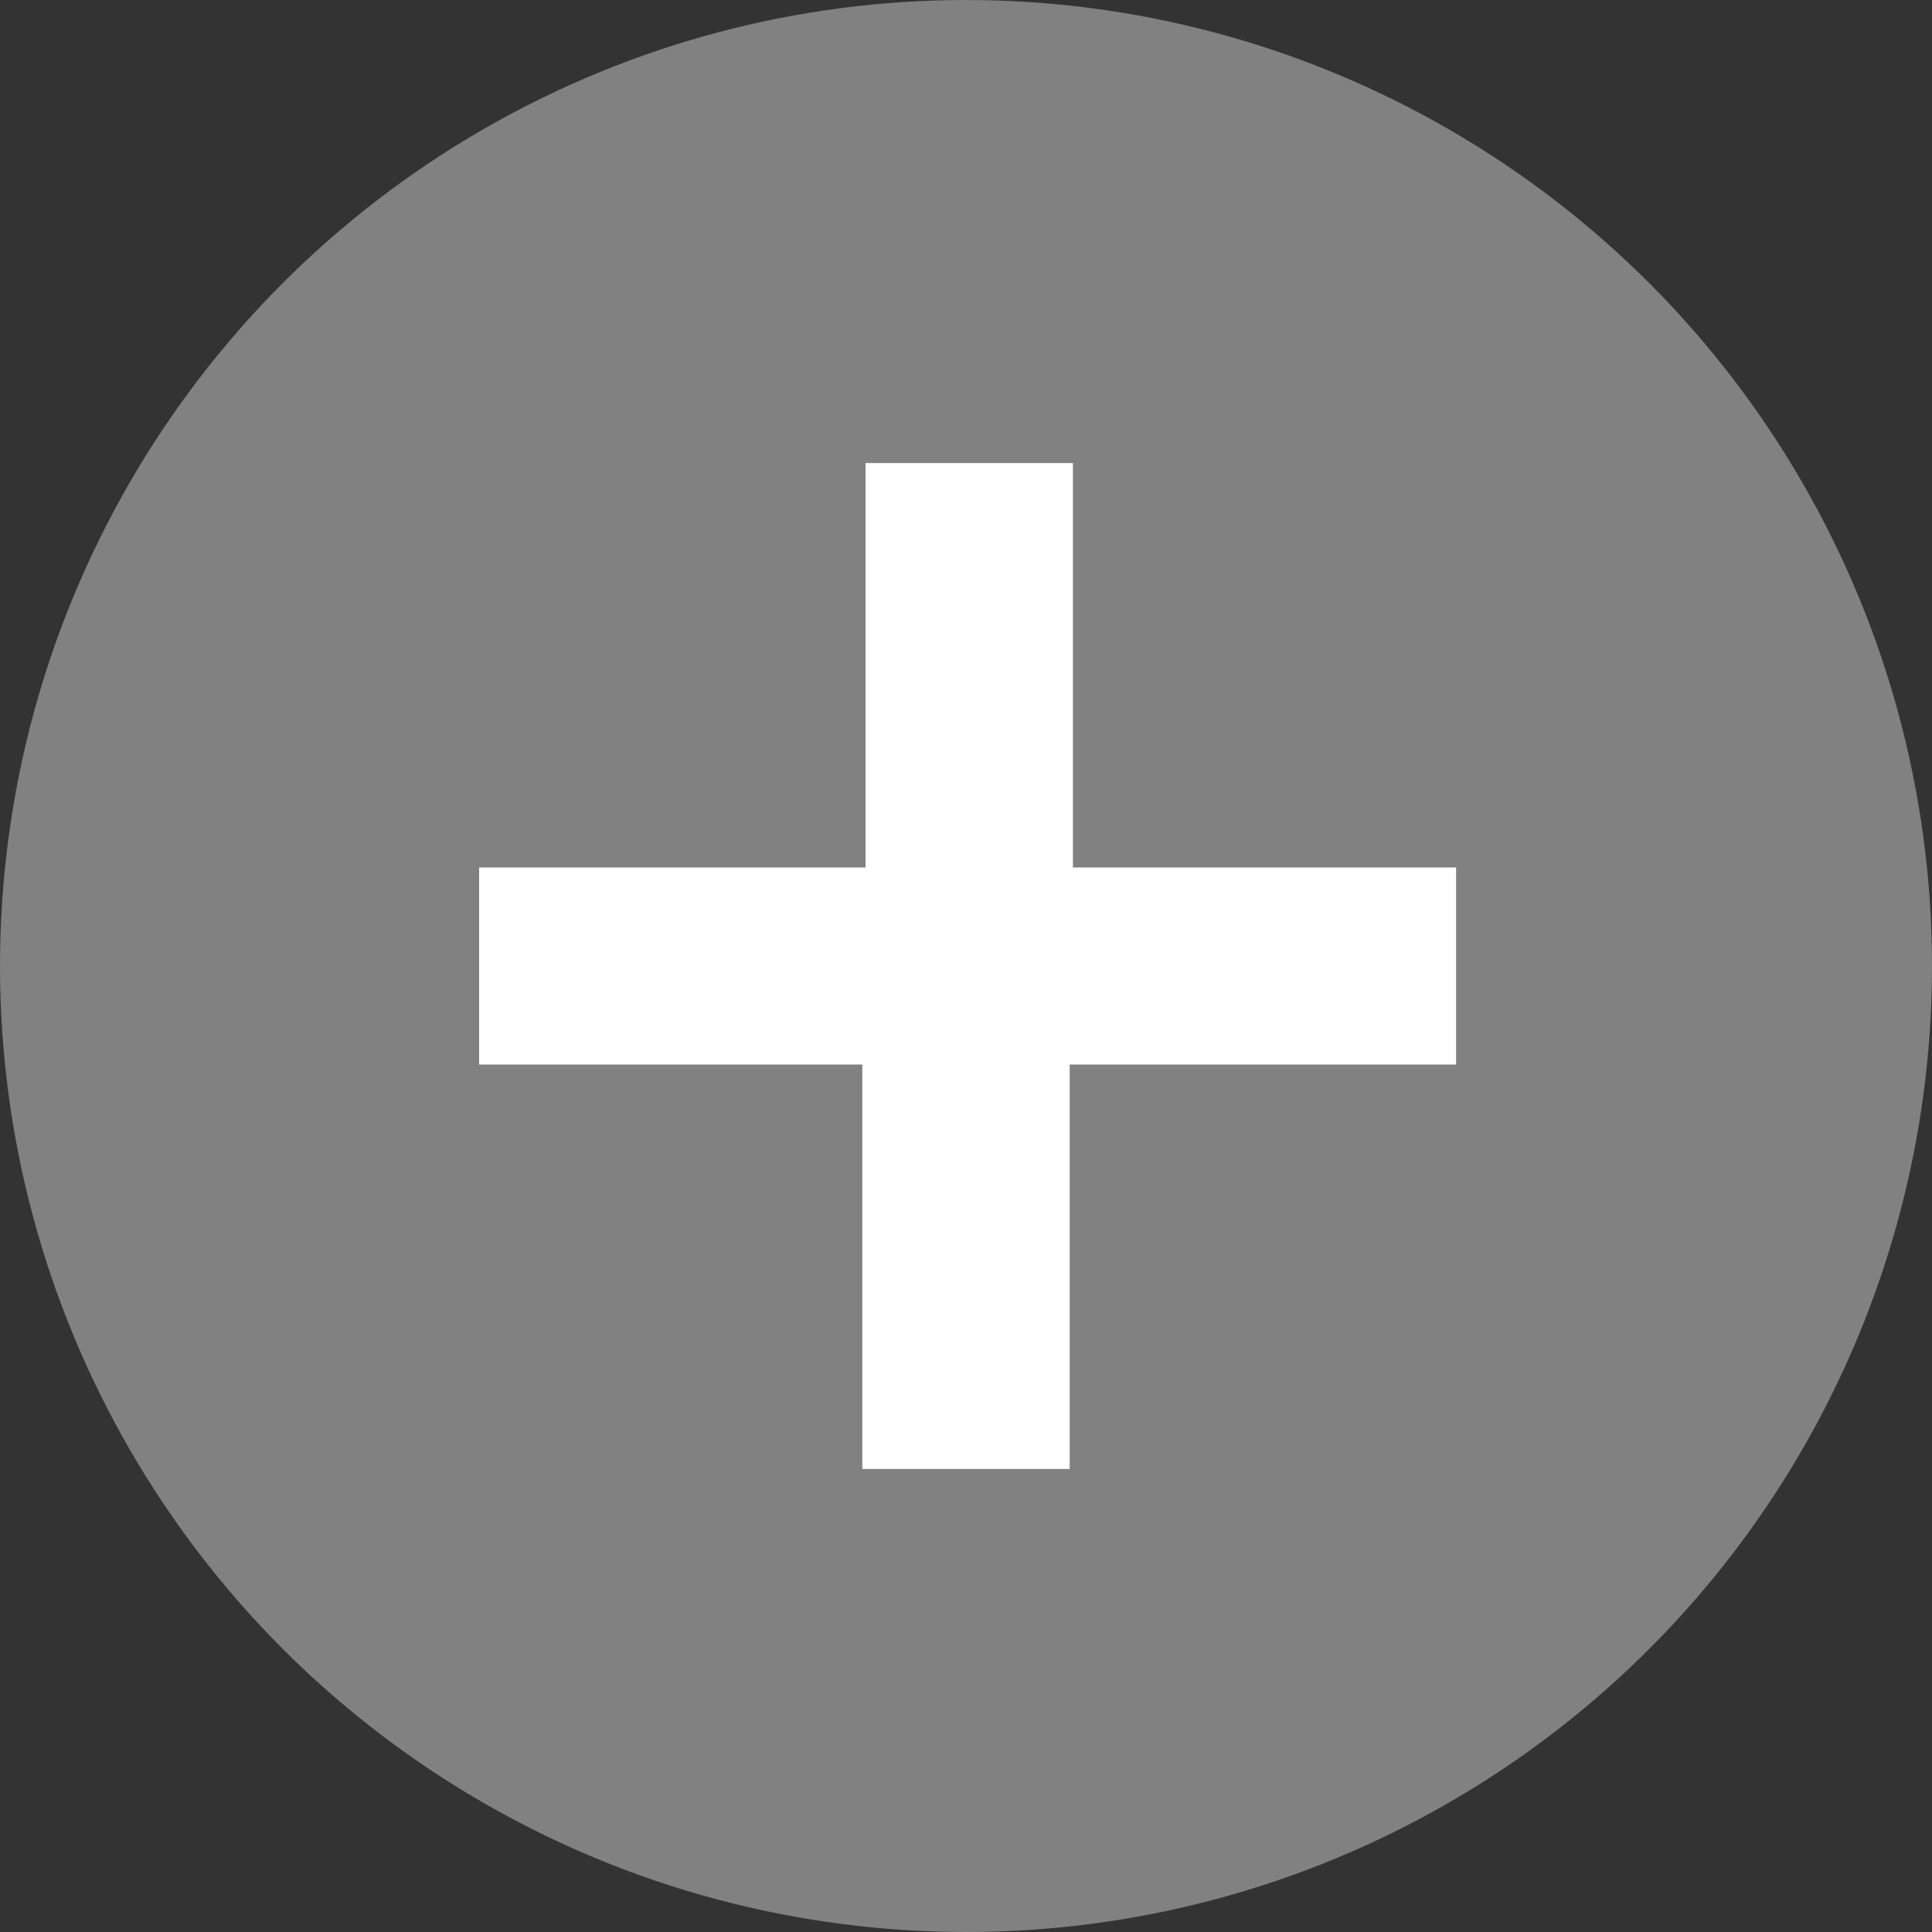 <svg id="레이어_1" data-name="레이어 1" xmlns="http://www.w3.org/2000/svg" viewBox="0 0 30 30"><rect x="0" y="0" width="30" height="30" fill="#333333" stroke="none"/><defs><style>.cls-1{fill:none;stroke:#040000;stroke-miterlimit:10;}.cls-2{fill:#818181;}.cls-3{fill:#fff;}</style></defs><rect class="cls-1" x="-283.97" y="-105.77" width="690.5" height="202.95"/><circle class="cls-2" cx="15" cy="15" r="15"/><path class="cls-3" d="M13.39,16.53H7.44V13.47h6V7.19h3.22v6.28h5.95v3.06H16.61v6.28H13.39Z"/></svg>